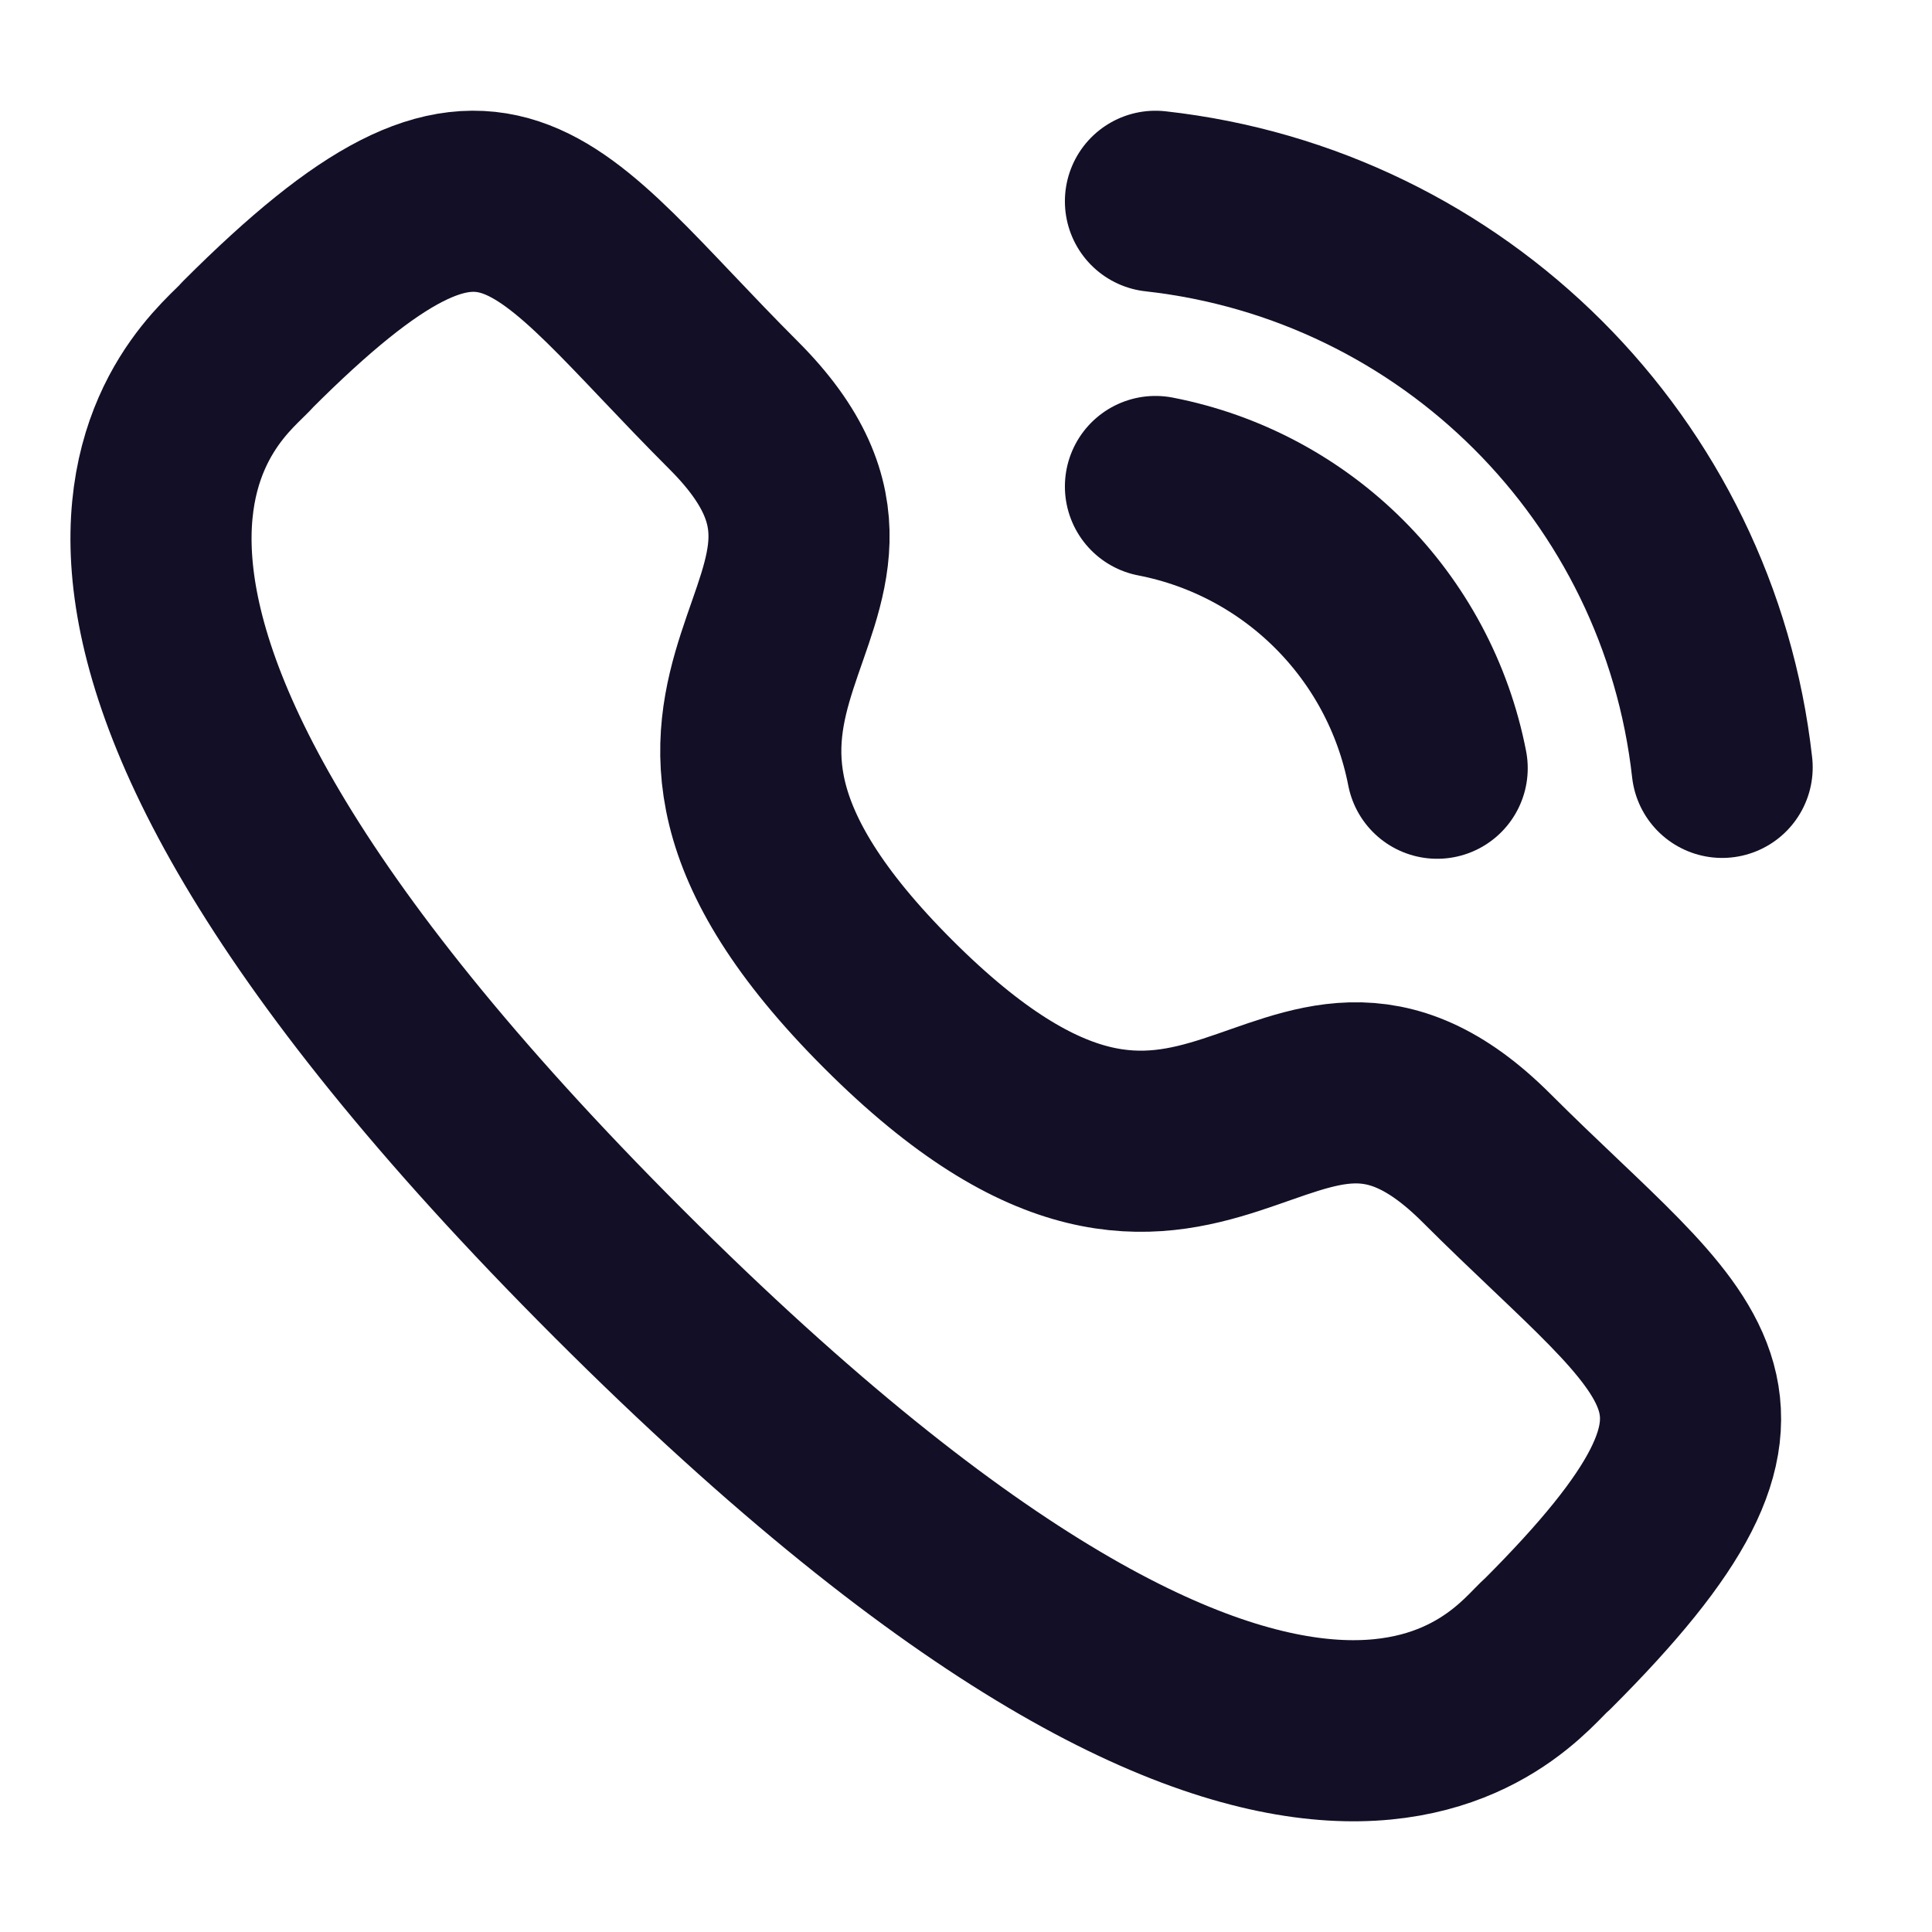 <svg width="16" height="16" viewBox="0 0 16 16" fill="none" xmlns="http://www.w3.org/2000/svg">
<path d="M9.569 1.667C12.036 1.941 13.986 3.887 14.262 6.355" stroke="#130F26" stroke-width="1.5" stroke-linecap="round" stroke-linejoin="round"/>
<path d="M9.569 4.029C10.749 4.258 11.672 5.181 11.902 6.362" stroke="#130F26" stroke-width="1.5" stroke-linecap="round" stroke-linejoin="round"/>
<path fill-rule="evenodd" clip-rule="evenodd" d="M7.355 8.315C10.014 10.974 10.617 7.898 12.31 9.59C13.943 11.222 14.882 11.549 12.813 13.617C12.554 13.825 10.908 16.329 5.123 10.546C-0.662 4.763 1.841 3.115 2.049 2.856C4.123 0.783 4.445 1.726 6.077 3.358C7.77 5.051 4.695 5.656 7.355 8.315Z" stroke="#130F26" stroke-width="1.5" stroke-linecap="round" stroke-linejoin="round"/>
</svg>

